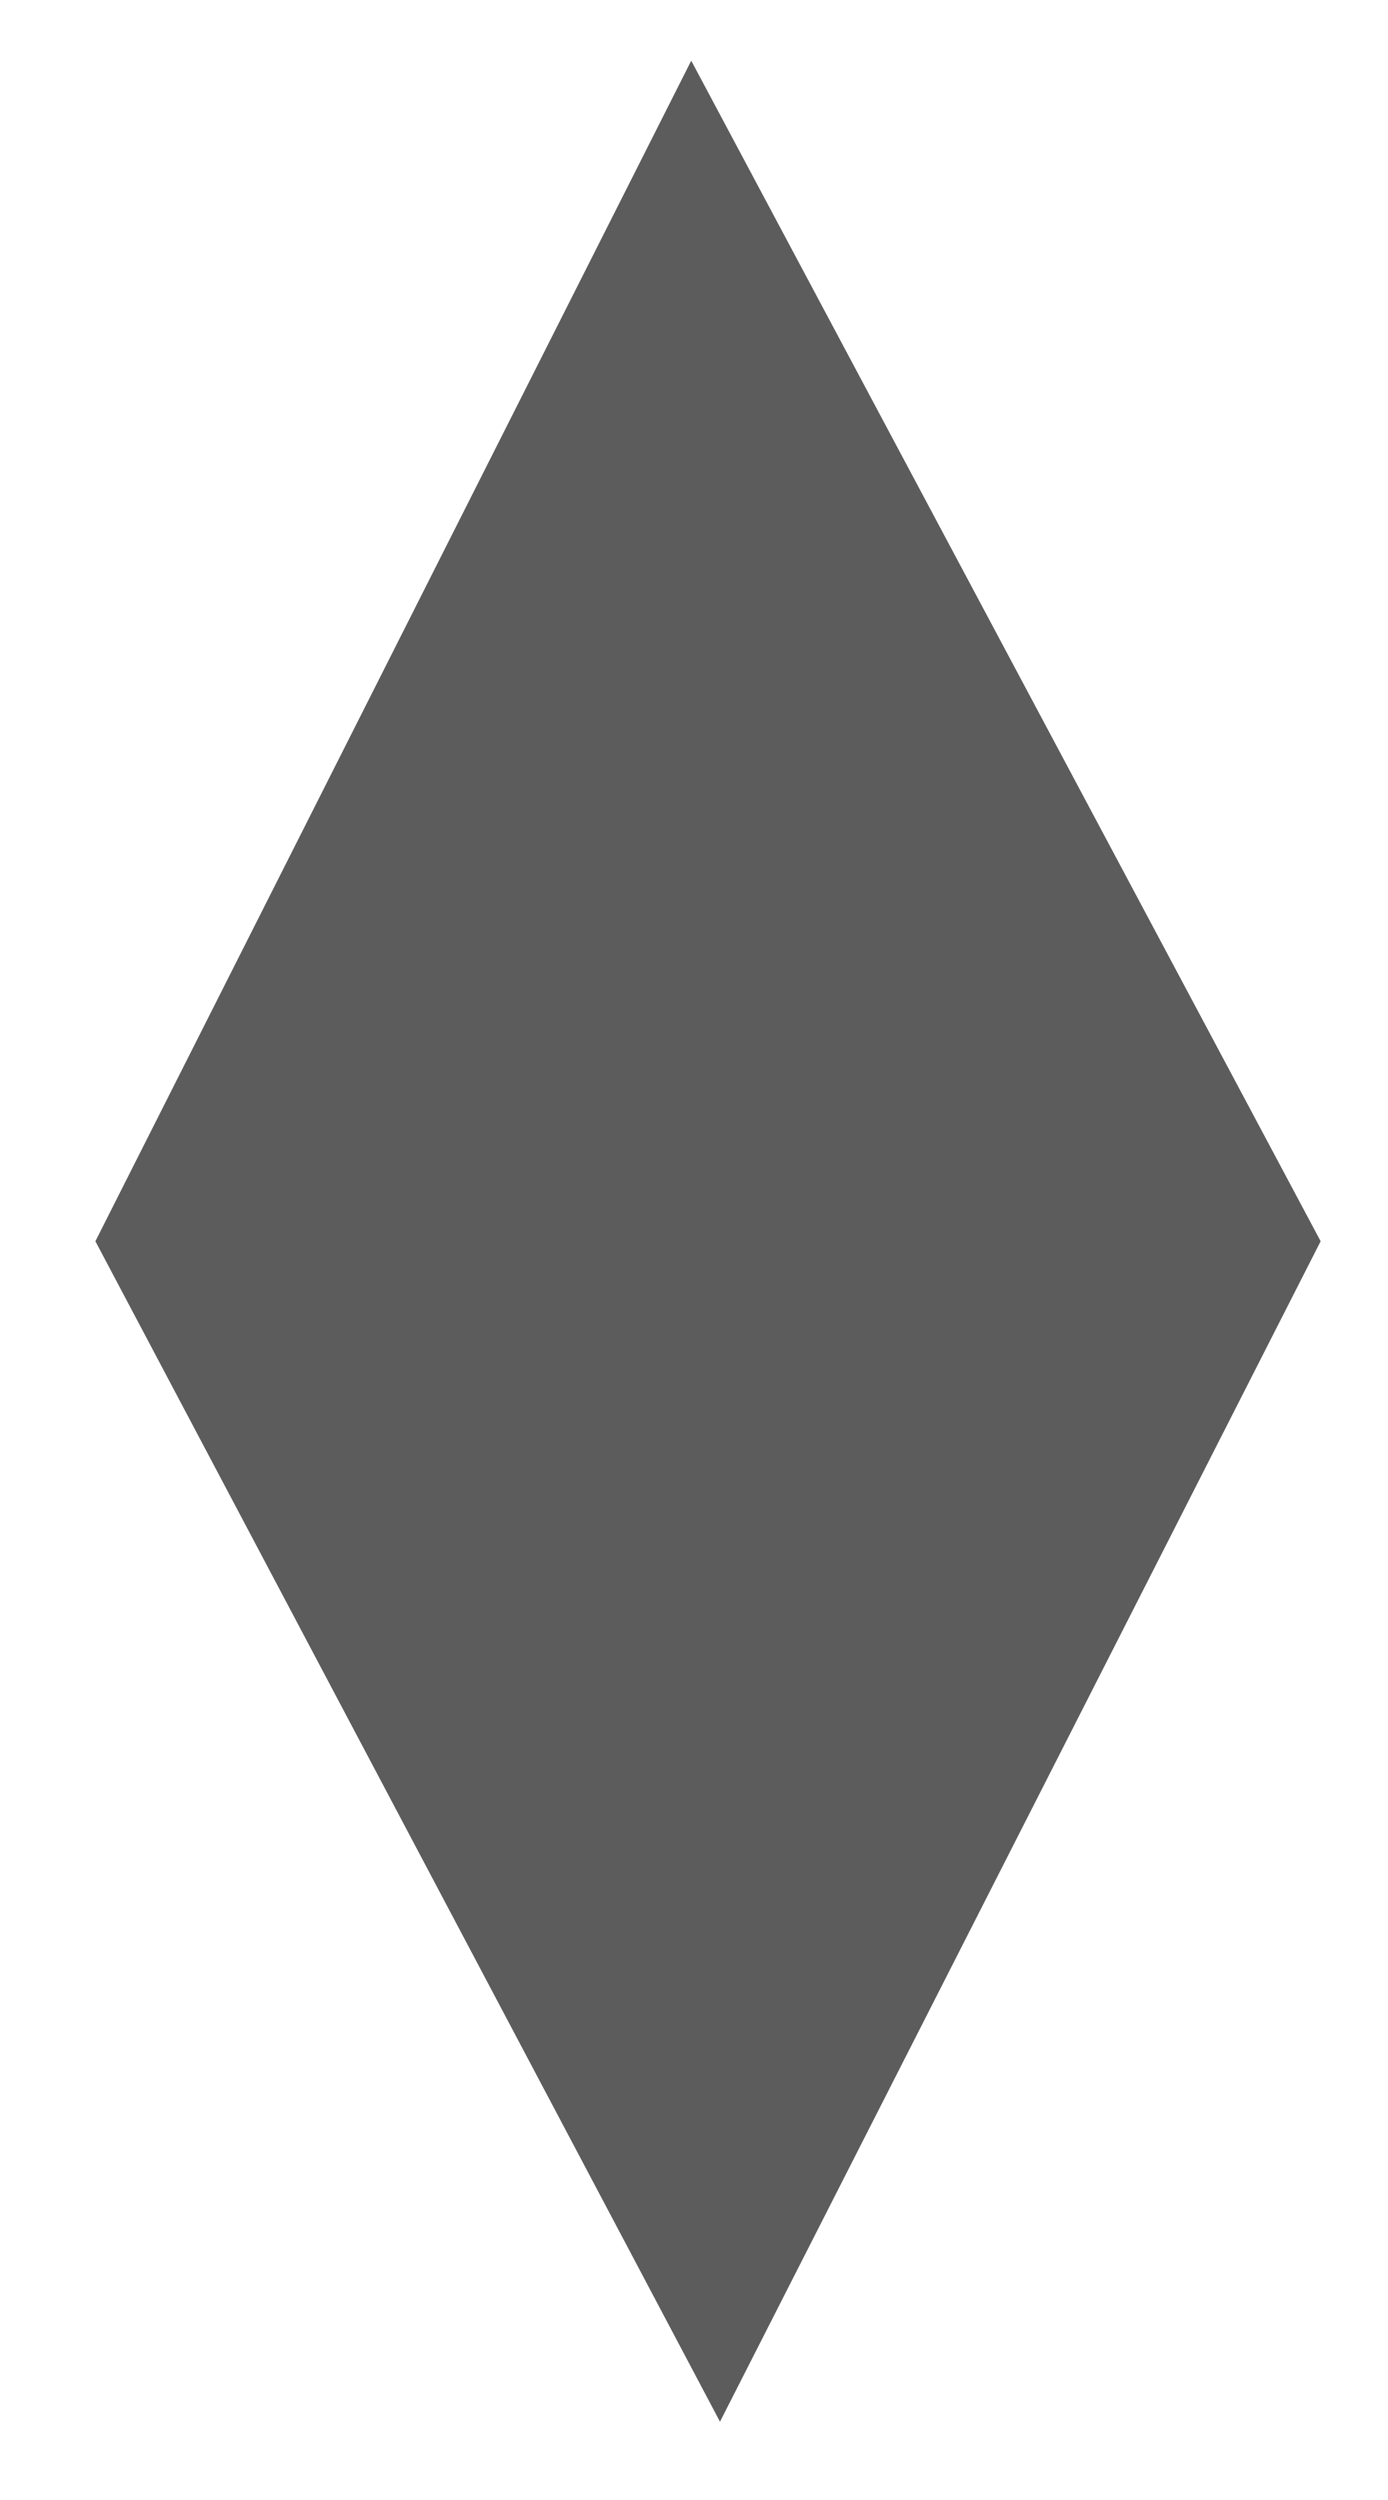 <?xml version="1.0" encoding="UTF-8"?>
<svg width="10px" height="18px" viewBox="0 0 10 18" version="1.1" xmlns="http://www.w3.org/2000/svg" xmlns:xlink="http://www.w3.org/1999/xlink">
    <title>Rectangle</title>
    <g id="Symbols" stroke="none" stroke-width="1" fill="none" fill-rule="evenodd">
        <g id="compas" transform="translate(-4, 0)" fill="#5C5C5C">
            <polygon id="Rectangle" transform="translate(9.084, 8.937) rotate(45) translate(-9.084, -8.937) " points="3 3 12.217 5.804 15.167 14.874 5.975 12.046"></polygon>
        </g>
    </g>
</svg>
